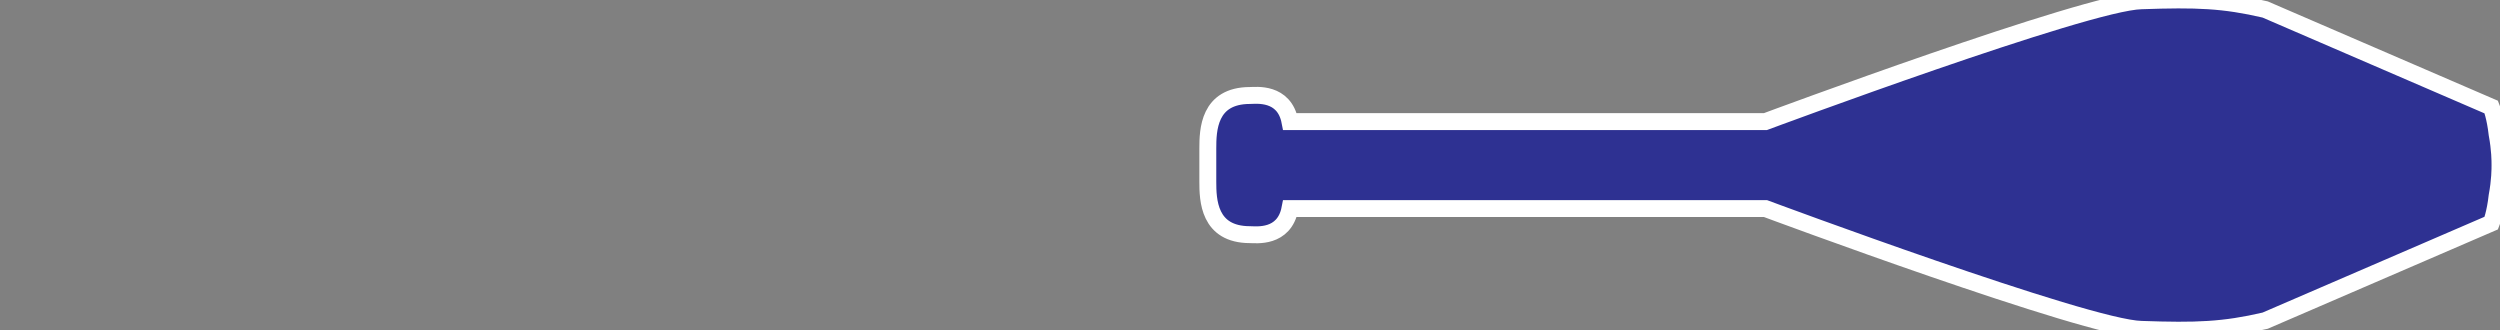 <?xml version='1.0' encoding='utf-8'?>
<svg xmlns="http://www.w3.org/2000/svg" id="club" viewBox="0 0 258.67 34.17">
  <rect x="0" y="0" width="258.67" height="34.17" fill="#808080" stroke="none"/>
  <style type="text/css">
    .st0{fill:#2E3192;stroke:#FFFFFF;stroke-width:1.75;stroke-miterlimit:10;}

  </style>
  <path class="st0" d="m182.67,21.58h-49.2c-.6,3.1-3.53,2.7-4.13,2.7-4.3,0-4.37-3.6-4.37-5.5v-1.7s0-1.7,0-1.7c0-1.9.07-5.5,4.37-5.5.6,0,3.53-.4,4.13,2.7h49.2S215.97.18,221.57.08c5.7-.2,8.5-.1,12.8.9l23.4,10.1s.4,1,.6,2.8c.3,1.6.3,2.8.3,3.2,0,.4,0,1.6-.3,3.2-.2,1.8-.6,2.8-.6,2.8l-23.4,10.1c-4.3,1-7.1,1.1-12.8.9-5.6-.1-38.9-12.5-38.9-12.5Z" />
  <path fill="none" d="m76,21.58h49.2c.6,3.1,3.53,2.7,4.13,2.7,4.3,0,4.37-3.6,4.37-5.5v-1.7s0-1.7,0-1.7c0-1.9-.07-5.5-4.37-5.5-.6,0-3.53-.4-4.13,2.7h-49.2S42.7.18,37.1.08c-5.7-.2-8.5-.1-12.8.9L.9,11.08s-.4,1-.6,2.8C0,15.48,0,16.68,0,17.08c0,.4,0,1.6.3,3.2.2,1.8.6,2.8.6,2.8l23.4,10.1c4.3,1,7.1,1.1,12.8.9,5.6-.1,38.9-12.5,38.9-12.5Z" />
</svg>